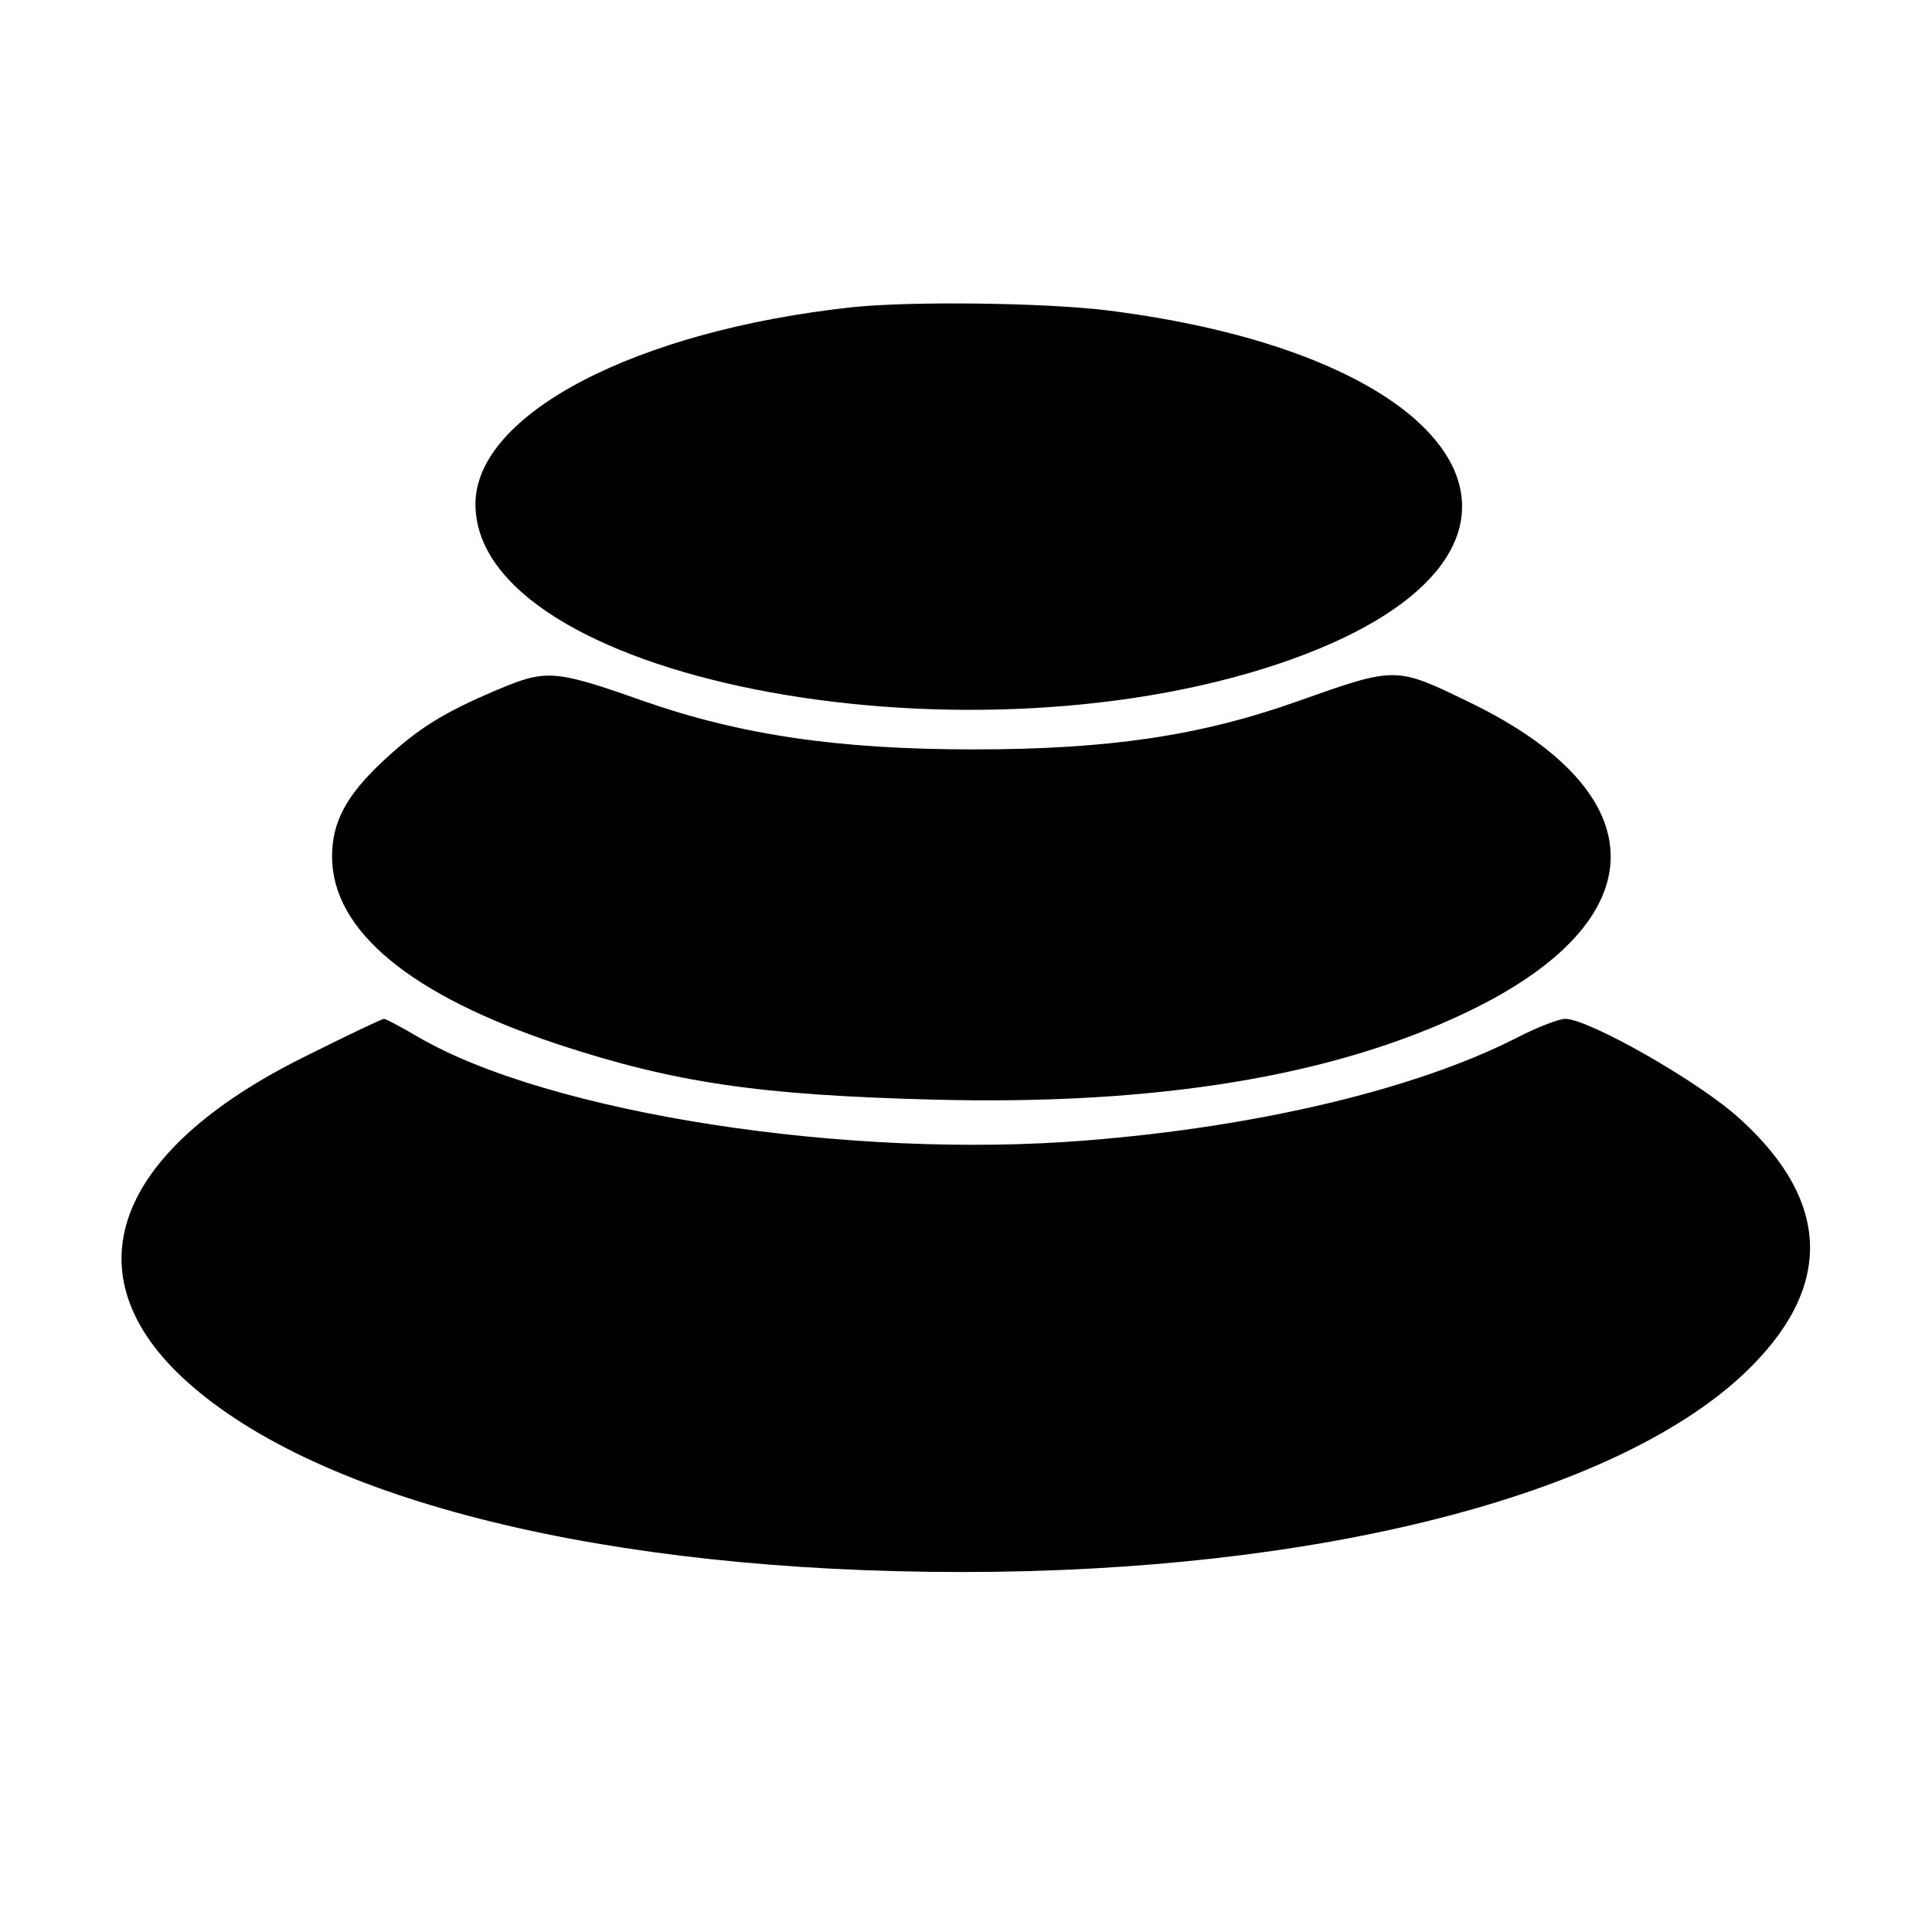 <?xml version="1.0" standalone="no"?>
<!DOCTYPE svg PUBLIC "-//W3C//DTD SVG 20010904//EN"
 "http://www.w3.org/TR/2001/REC-SVG-20010904/DTD/svg10.dtd">
<svg version="1.0" xmlns="http://www.w3.org/2000/svg"
 width="256pt" height="256pt" viewBox="0 0 256 256"
 preserveAspectRatio="xMidYMid meet">

<g transform="translate(0,256) scale(0.1,-0.1)"
fill="#000000" stroke="none">
<path d="M1130 2153 c-288 -31 -500 -142 -500 -261 0 -229 634 -355 1063 -212
412 138 281 406 -228 469 -85 10 -257 12 -335 4z"/>
<path d="M659 1646 c-71 -30 -105 -51 -152 -95 -48 -45 -67 -80 -67 -126 0
-98 104 -184 300 -249 155 -51 267 -67 495 -73 298 -8 533 31 711 117 251 121
251 289 0 410 -97 47 -96 47 -226 1 -129 -46 -251 -64 -430 -64 -179 0 -309
19 -440 65 -116 41 -127 41 -191 14z"/>
<path d="M402 1159 c-253 -126 -311 -289 -154 -430 176 -158 556 -252 1027
-252 468 0 862 100 1035 262 119 112 118 227 -4 338 -53 49 -201 133 -232 133
-8 0 -37 -11 -64 -25 -133 -68 -343 -118 -569 -136 -316 -26 -714 36 -887 137
-22 13 -43 24 -45 24 -3 0 -51 -23 -107 -51z"/>
</g>
</svg>
